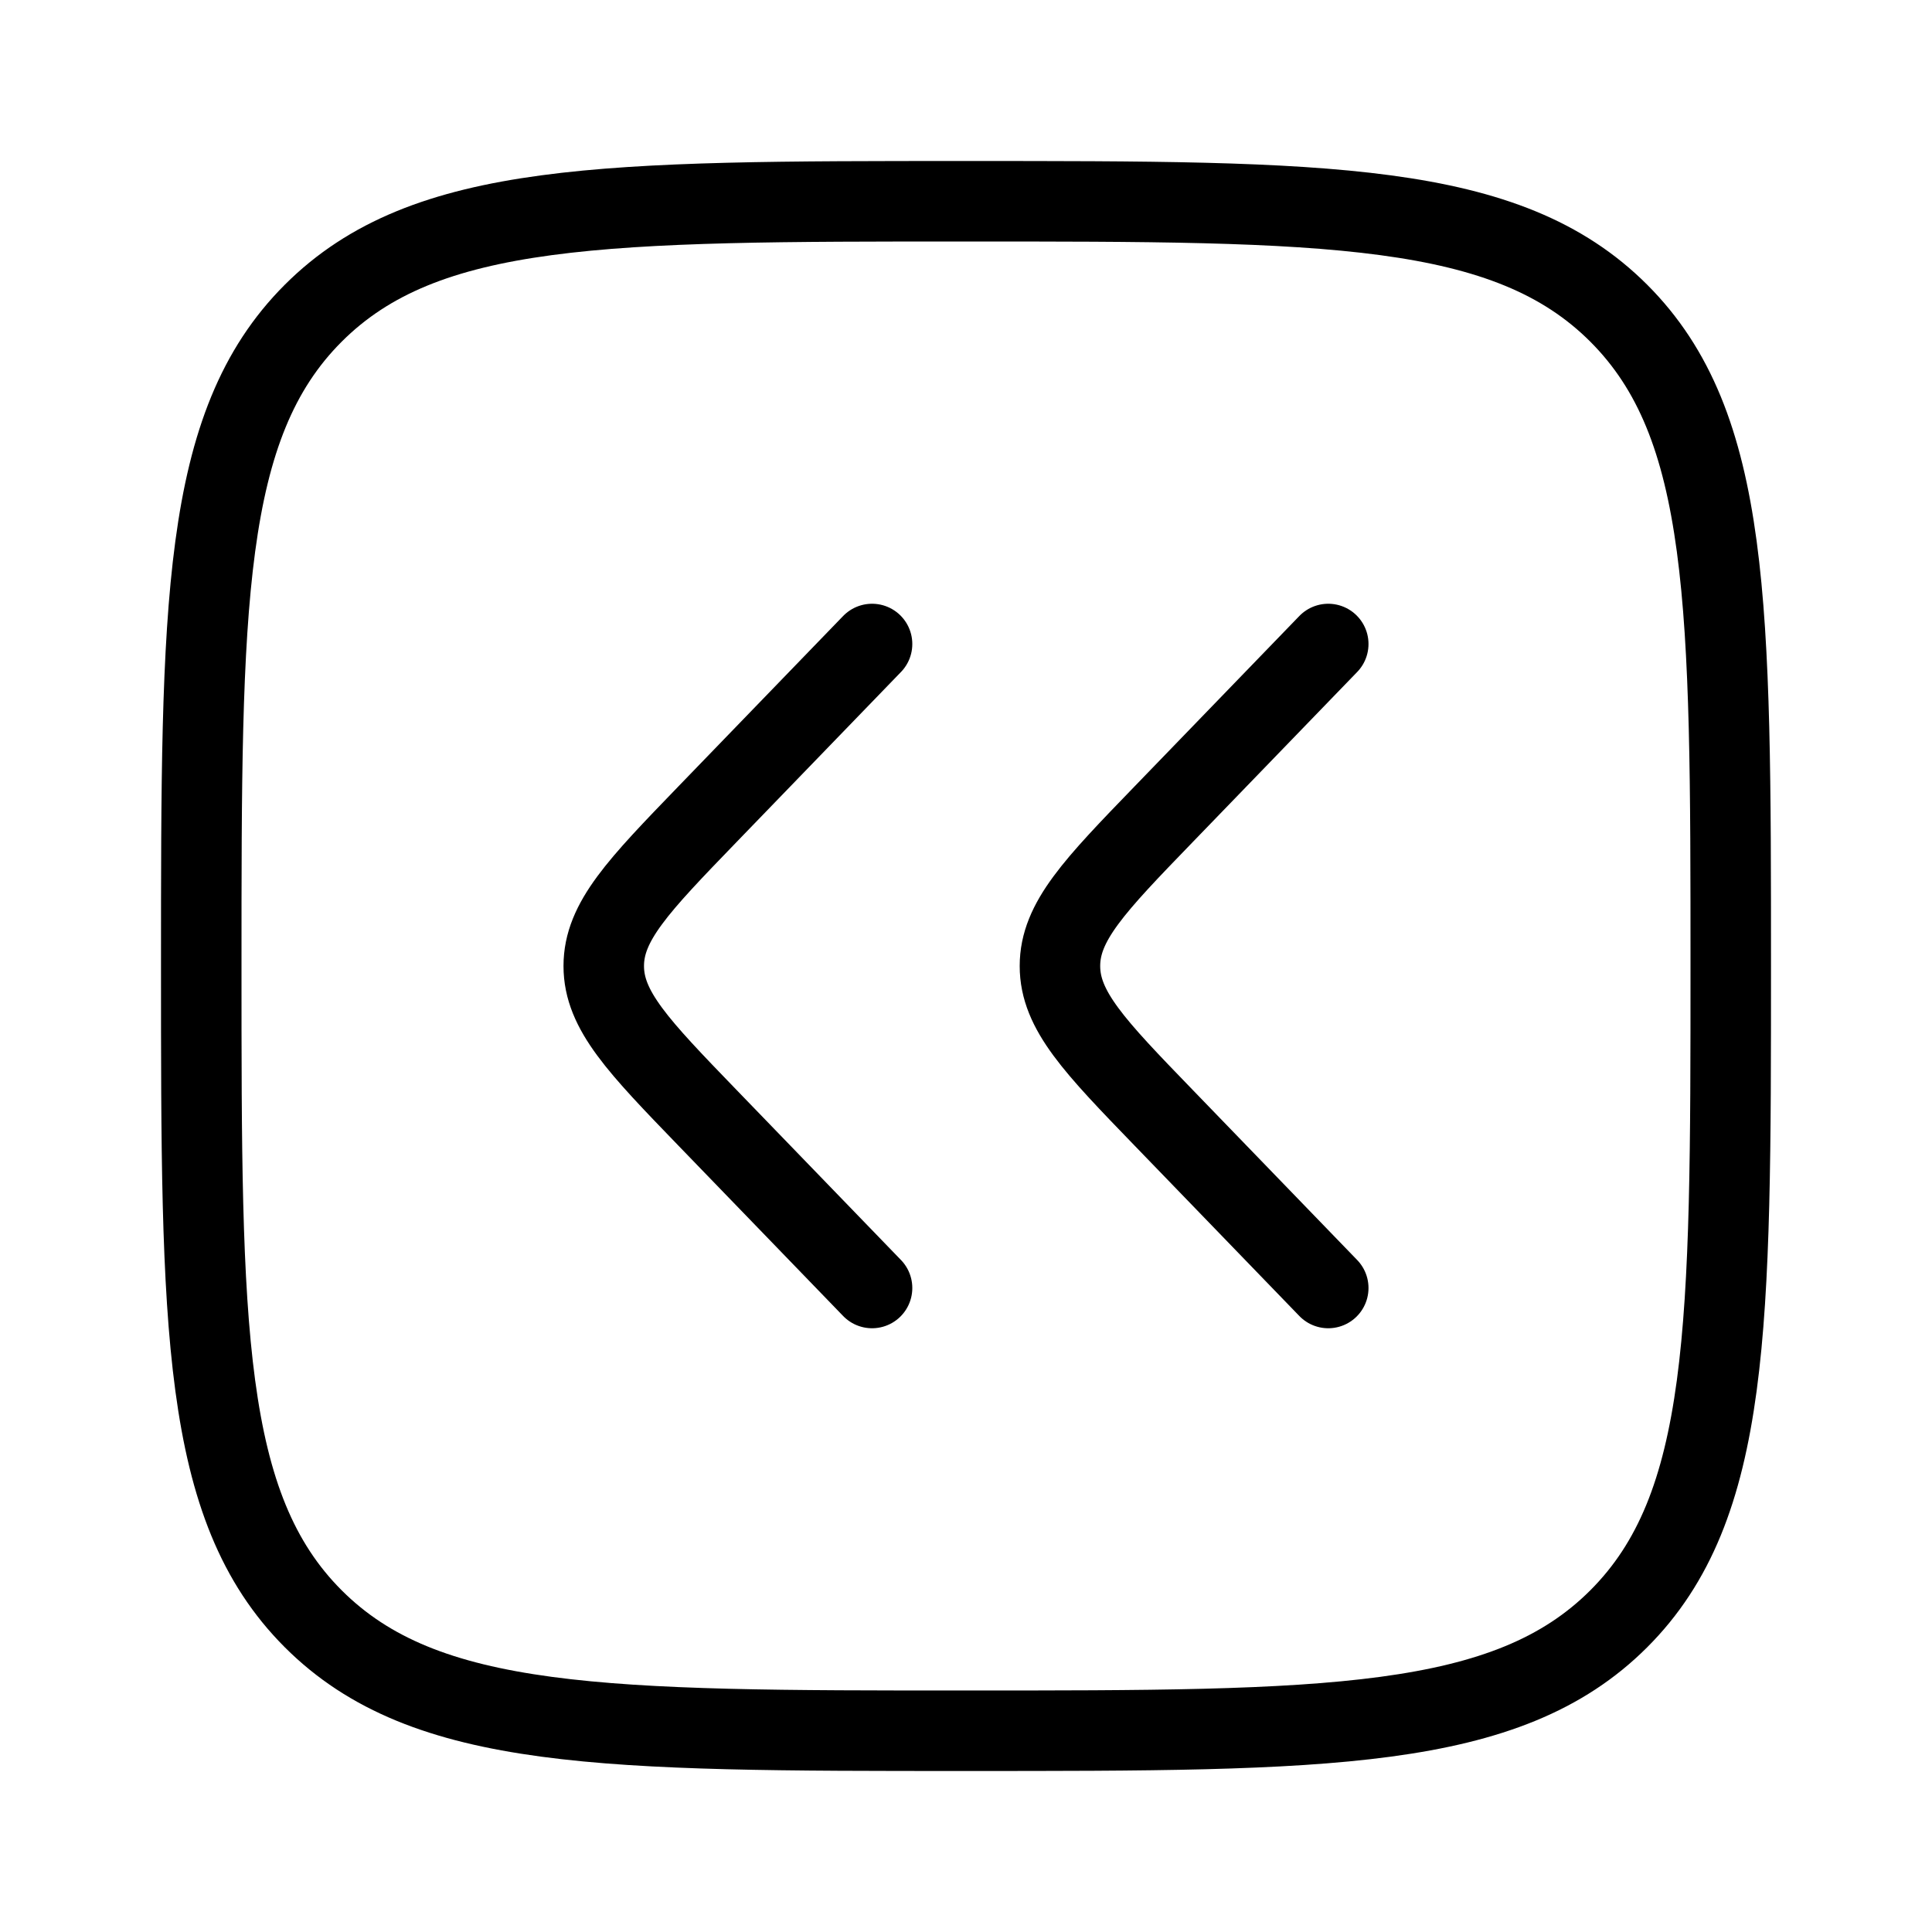 <svg xmlns="http://www.w3.org/2000/svg" viewBox="0 0 24 24" fill="none" stroke="currentColor" stroke-linecap="round" stroke-linejoin="round">
  <path d="M2.5 12C2.5 7.522 2.5 5.282 3.891 3.891C5.282 2.5 7.522 2.5 12 2.5C16.478 2.5 18.718 2.5 20.109 3.891C21.5 5.282 21.5 7.522 21.5 12C21.5 16.478 21.5 18.718 20.109 20.109C18.718 21.5 16.478 21.5 12 21.5C7.522 21.5 5.282 21.5 3.891 20.109C2.5 18.718 2.5 16.478 2.5 12Z" stroke="currentColor" key="k0" />
  <path d="M10.833 8L8.789 10.114C7.93 11.003 7.5 11.448 7.5 12C7.5 12.552 7.93 12.997 8.789 13.886L10.833 16M16.5 8L14.456 10.114C13.596 11.003 13.167 11.448 13.167 12C13.167 12.552 13.596 12.997 14.456 13.886L16.5 16" stroke="currentColor" key="k1" />
</svg>